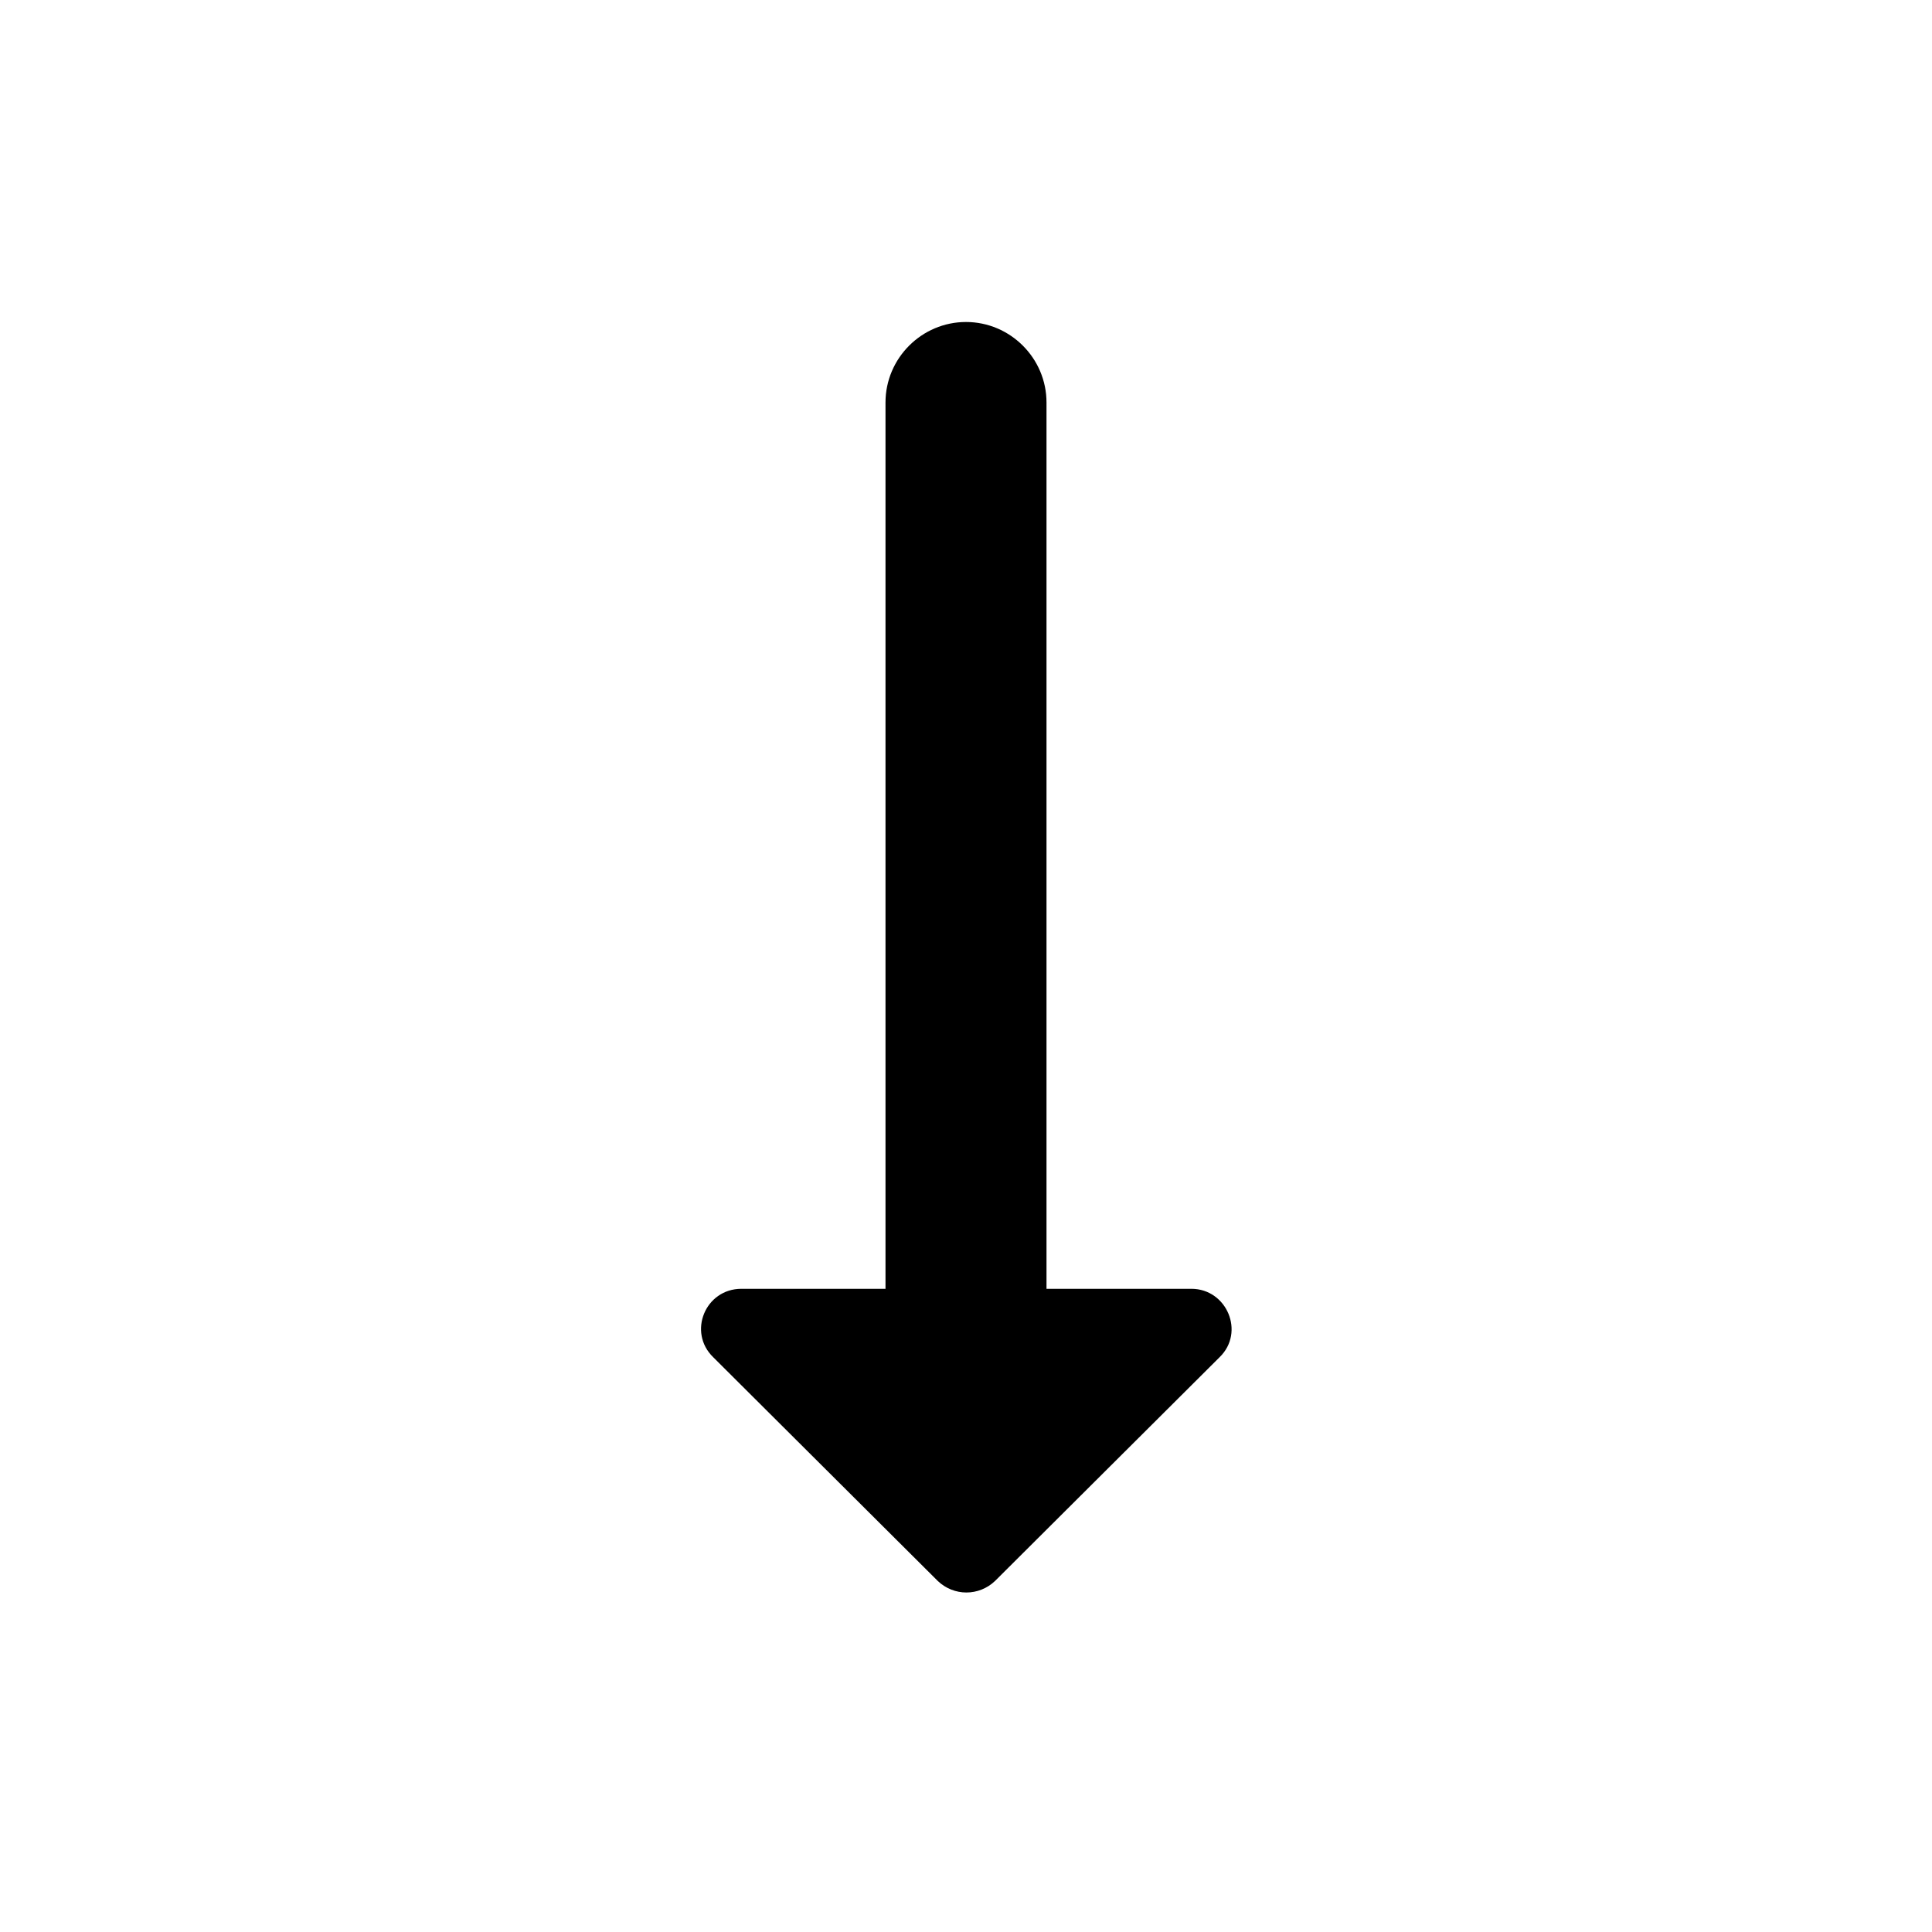 <svg width="24" height="24" viewBox="0 0 24 24" fill="none" xmlns="http://www.w3.org/2000/svg">
<path d="M13 16.01V5C13 4.45 12.55 4 12 4C11.45 4 11 4.45 11 5V16.01H9.21C8.76 16.01 8.54 16.55 8.86 16.86L11.65 19.64C11.85 19.83 12.16 19.83 12.36 19.64L15.15 16.86C15.47 16.55 15.24 16.01 14.8 16.01H13Z" fill="black"/>
</svg>
